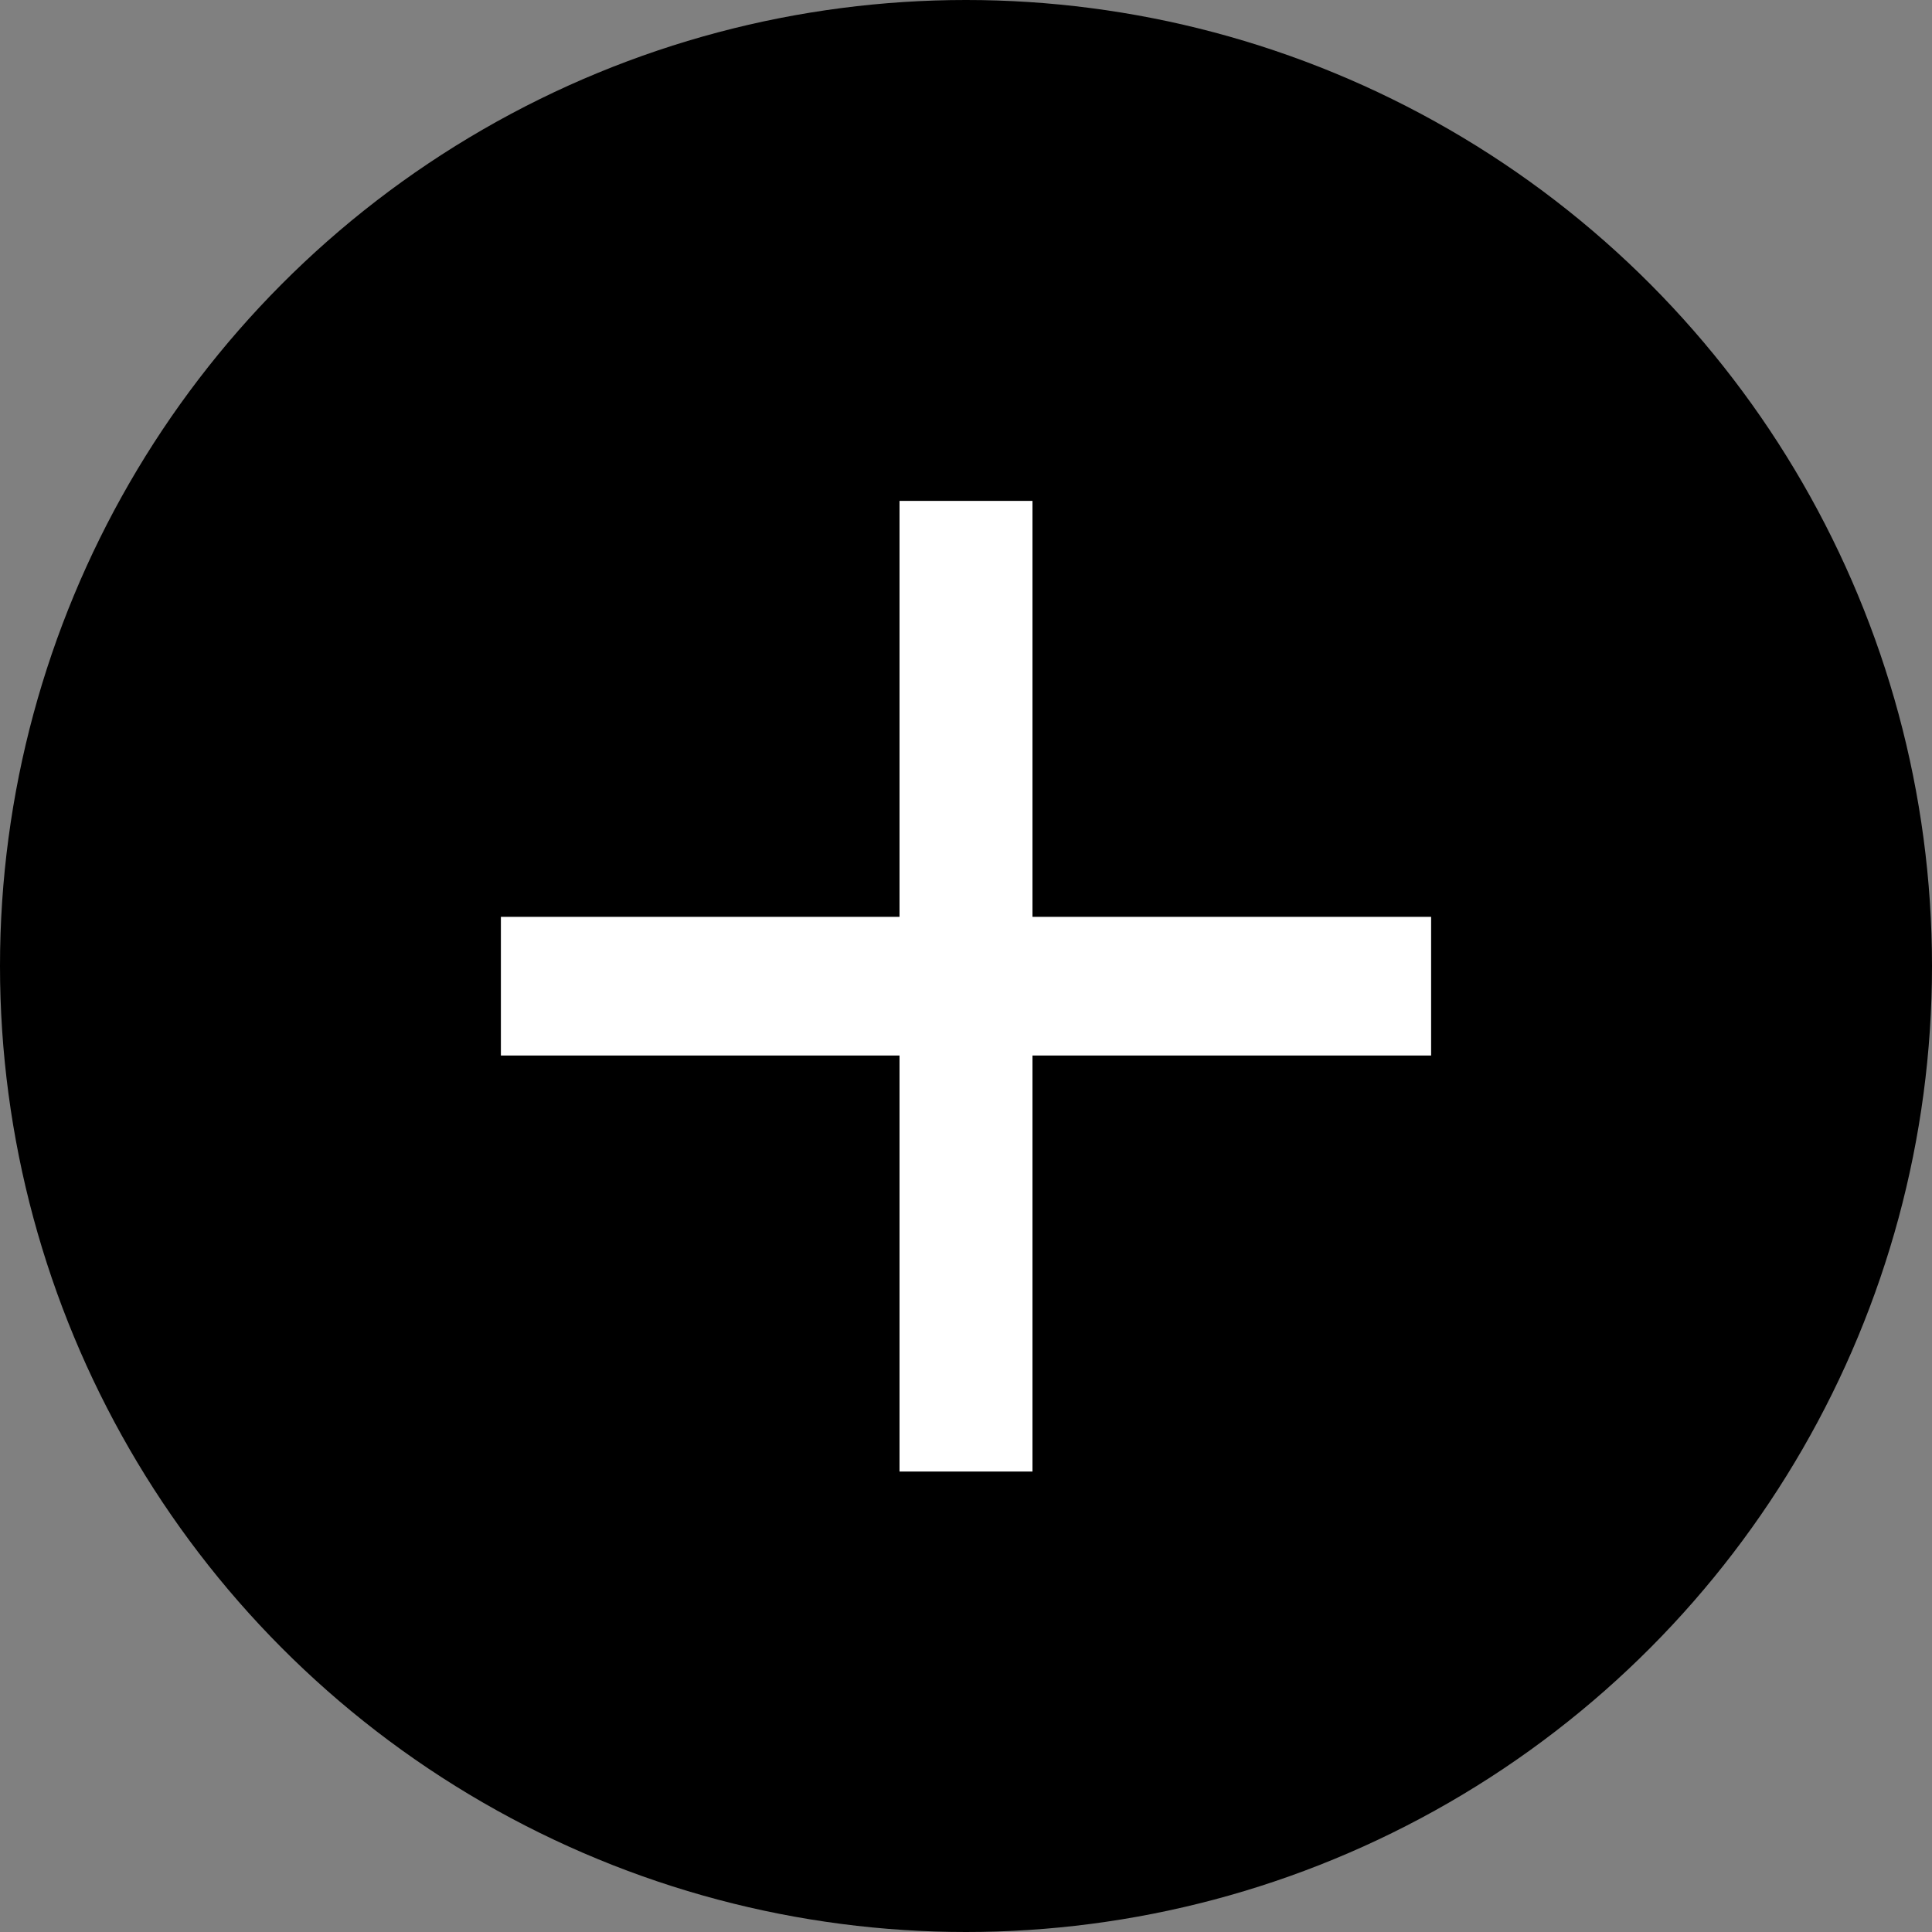 <svg width="27" height="27" viewBox="0 0 27 27" fill="none" xmlns="http://www.w3.org/2000/svg">
<rect x="0" y="0" width="27" height="27" fill="#808080" stroke="none"/>
<circle cx="13.5" cy="13.5" r="13.5" fill="black"/>
<path d="M12.571 20.565V14.751H7V12.813H12.571V7H14.429V12.813H20V14.751H14.429V20.565H12.571Z" fill="white"/>
</svg>
